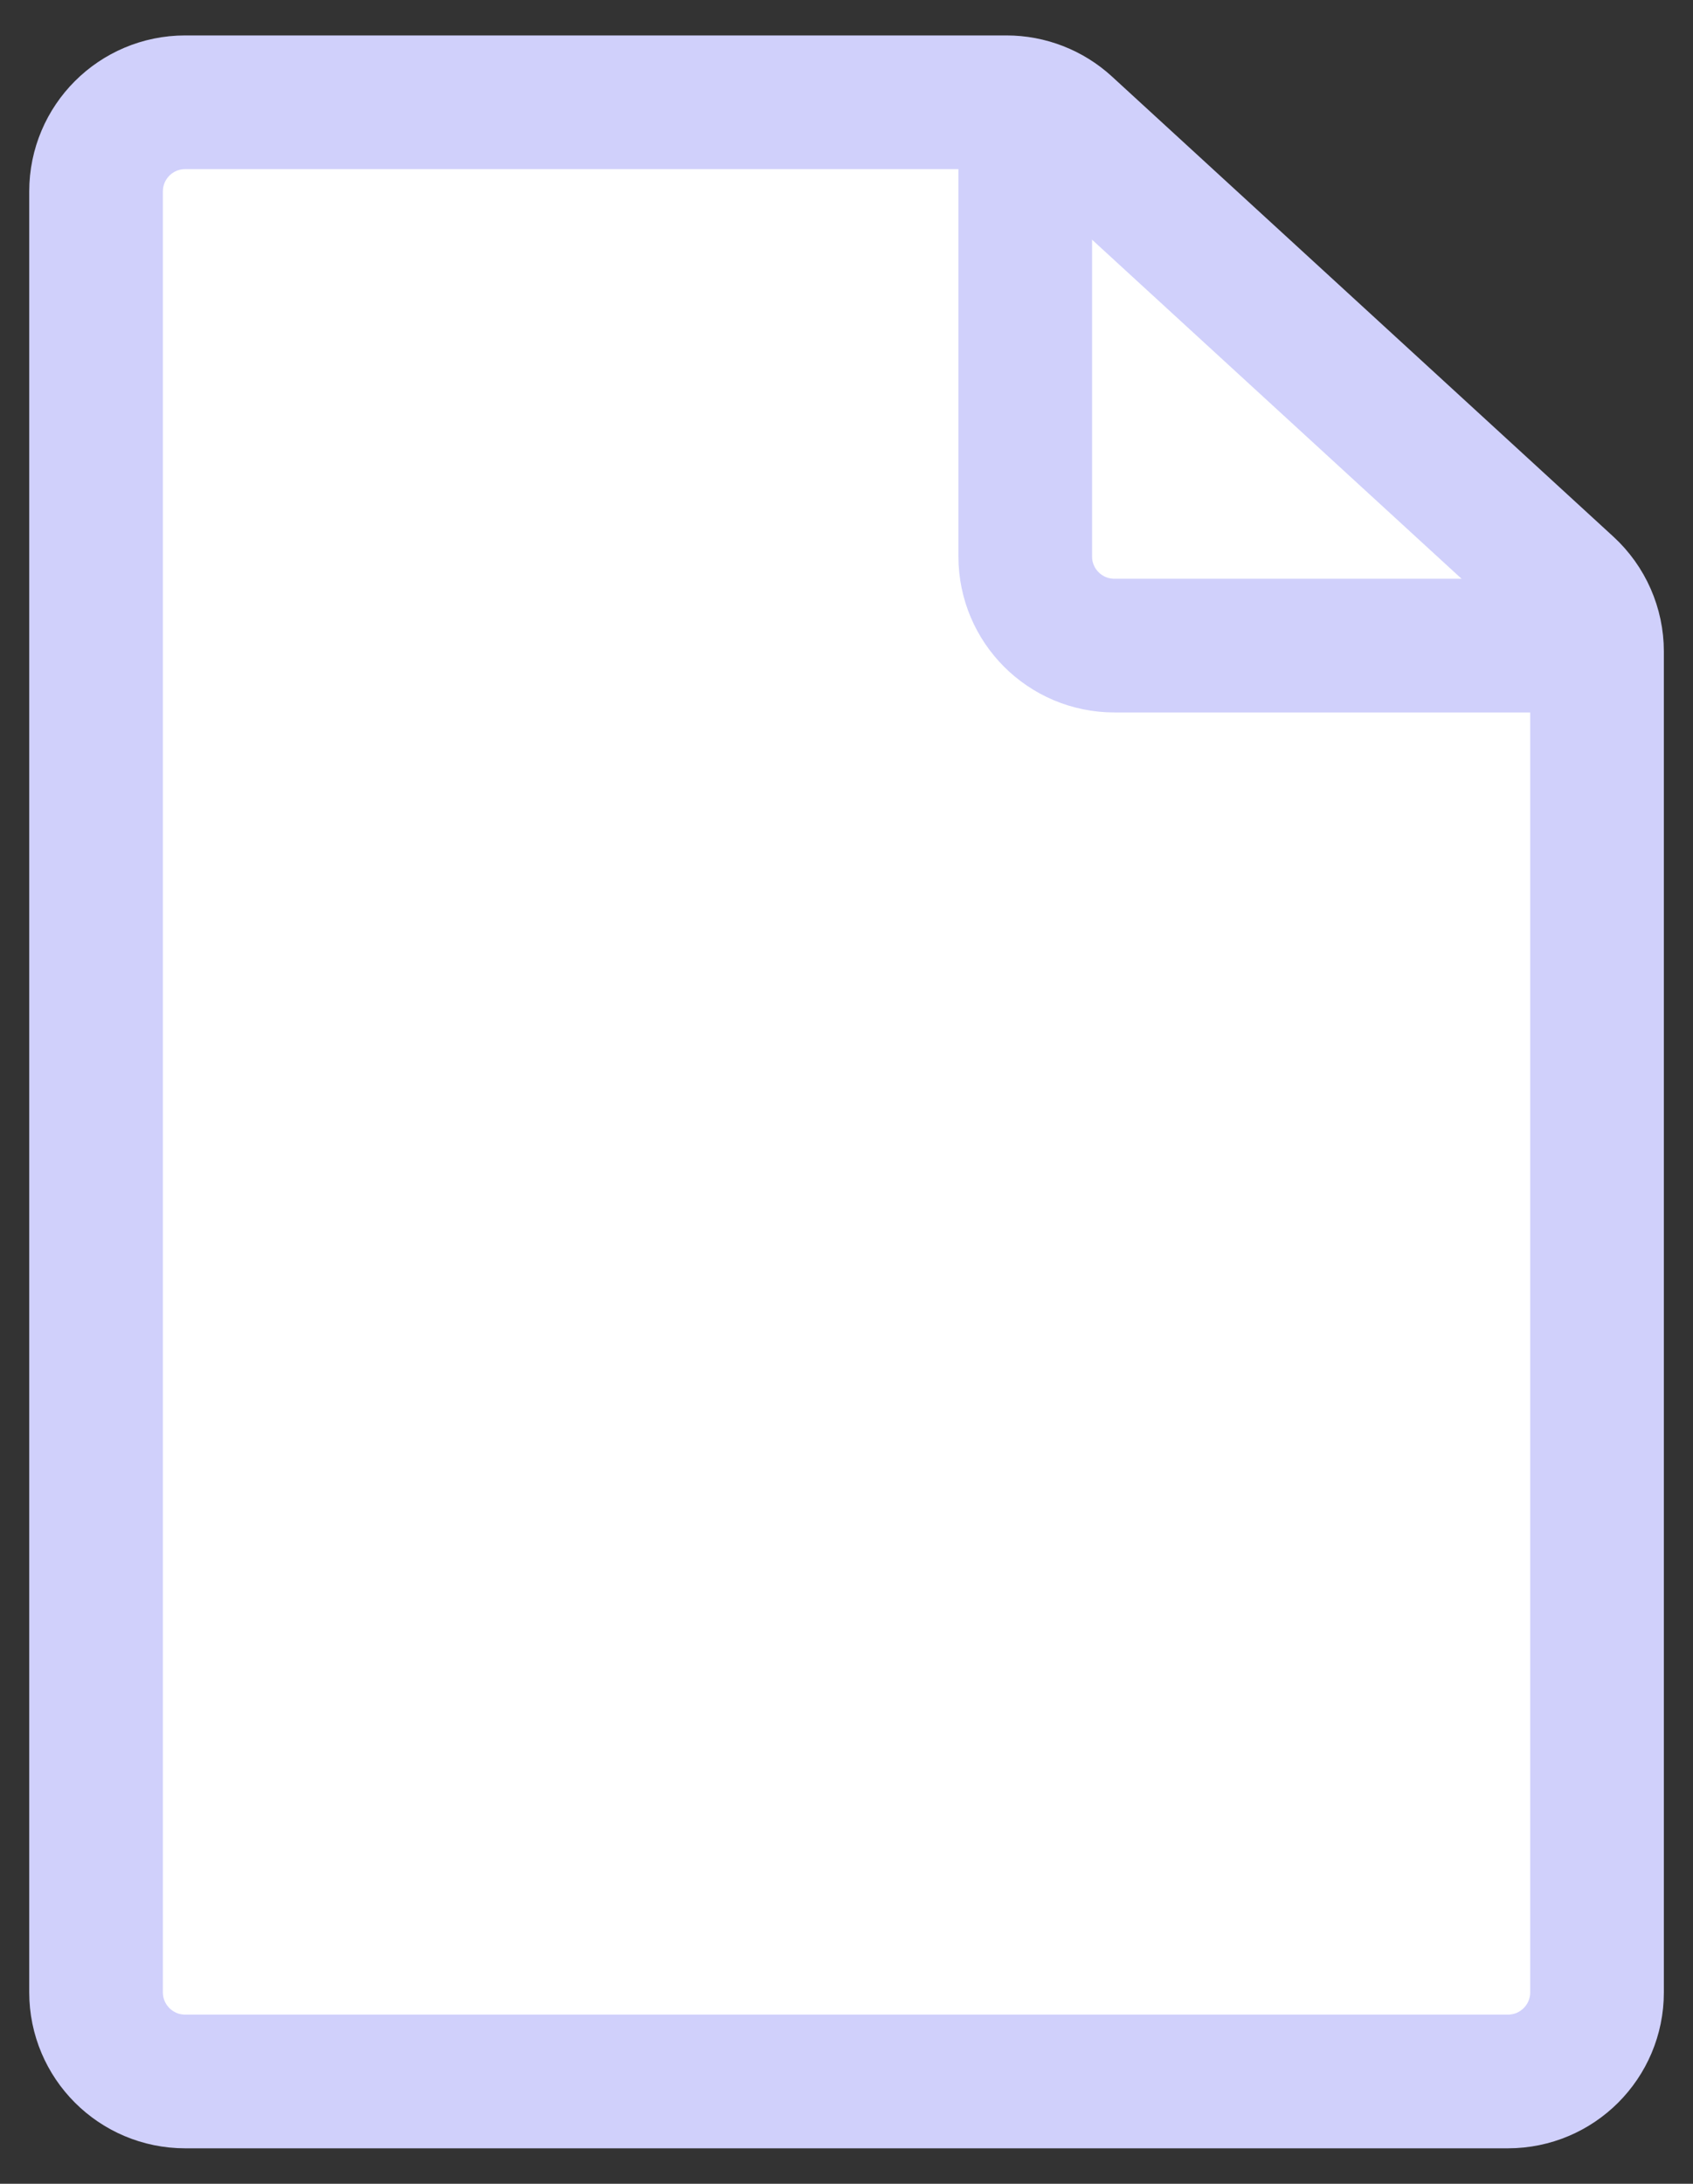 <svg width="38" height="49" viewBox="0 0 38 49" fill="none" xmlns="http://www.w3.org/2000/svg">
<rect x="0" y="0" width="38" height="49" fill="#333333" stroke="none"/>
<g id="Group 302">
<g id="Group 302_2">
<path id="Vector 1206" d="M2.156 44.704V4.295C2.156 3.19 3.052 2.295 4.156 2.295H22.591C23.091 2.295 23.574 2.483 23.943 2.821L35.198 13.146C35.611 13.525 35.846 14.06 35.846 14.62V44.704C35.846 45.809 34.951 46.704 33.846 46.704H4.156C3.052 46.704 2.156 45.809 2.156 44.704Z" fill="white" stroke="#D0D0FB" stroke-width="3"/>
<path id="Vector 1209" d="M23.012 2.295V12.486C23.012 13.59 23.907 14.486 25.012 14.486H35.846" stroke="#D0D0FB" stroke-width="3"/>
</g>
</g>
</svg>
